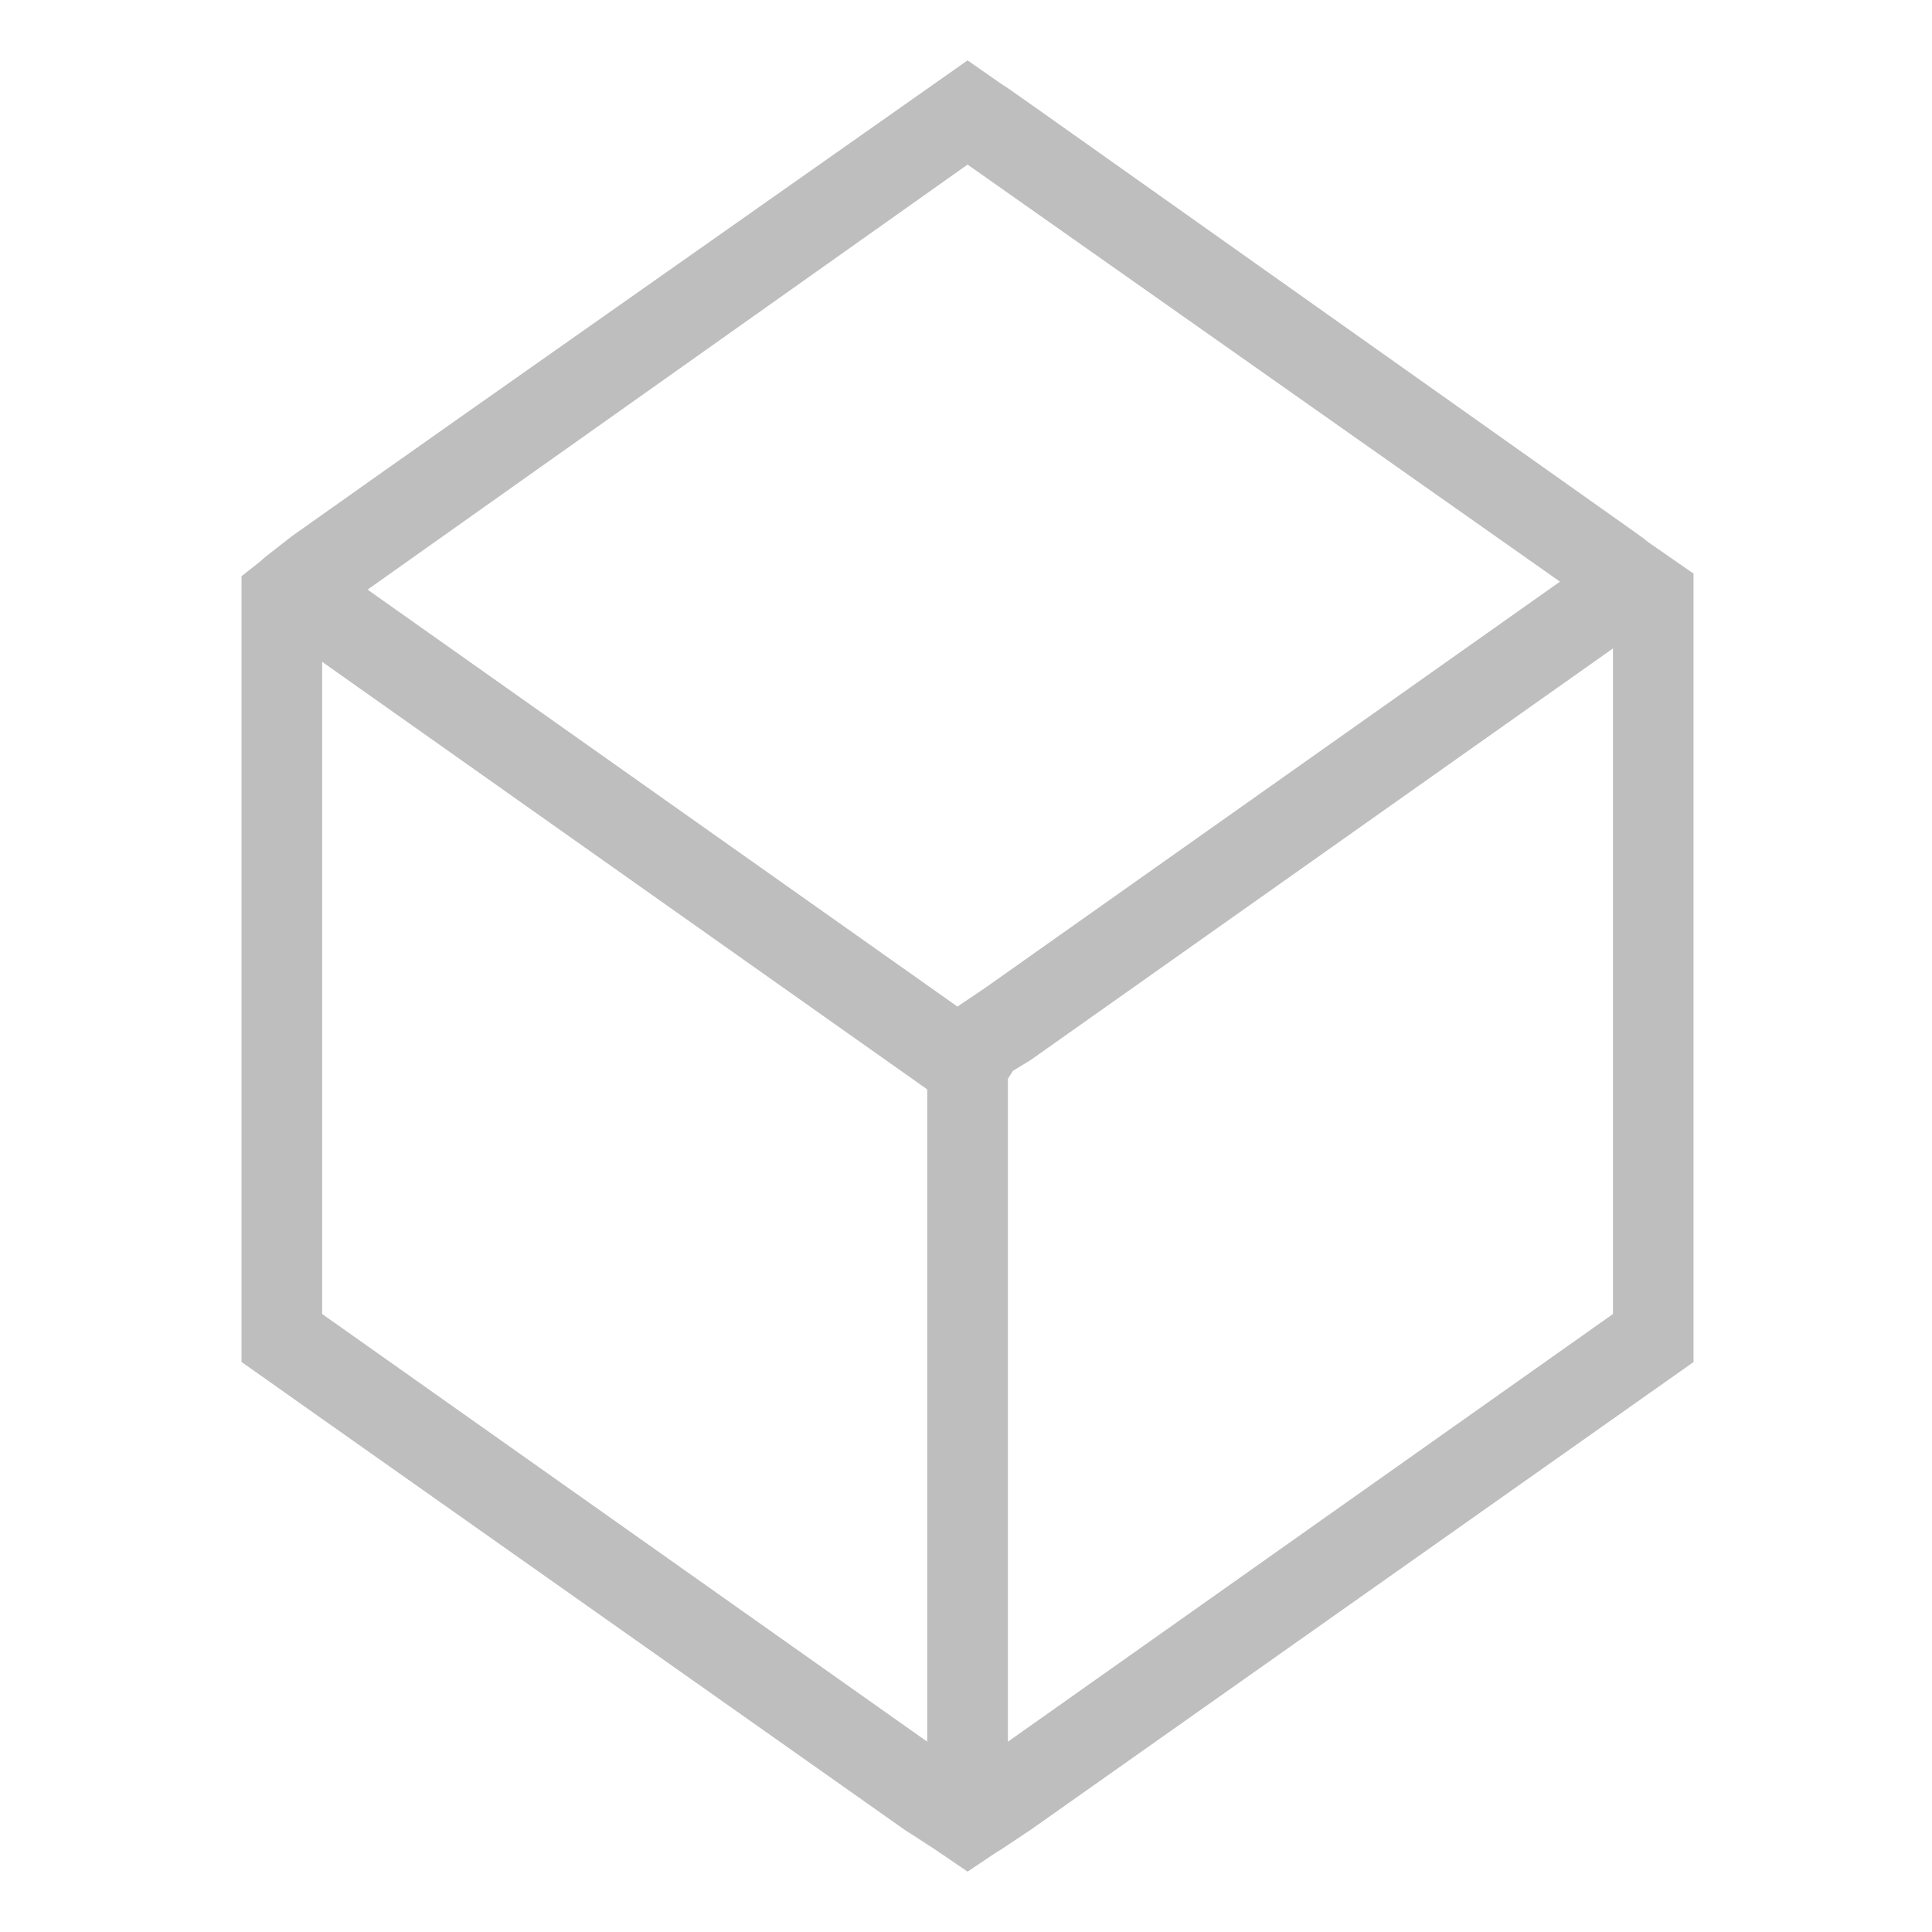 <svg xmlns="http://www.w3.org/2000/svg" width="16" height="16" version="1.1" viewBox="0 0 16 16">
 <path fill="#bebebe" d="m 8.013,15.5 c 0.495,-0.333 0.005,10e-6 0.522,-0.346 L 14.025,11.28 v -0.863 -5.379 -0.288 c -0.768,-0.532 -0.148,-0.102 -0.501,-0.354 L 8.618,0.921 c -0.598,-0.422 -0.005,3e-5 -0.605,-0.421 C 2.653,4.271 3.968,3.343 2.418,4.44 1.996,4.767 2.339,4.507 2,4.772 v 0.243 0.022 5.379 0.863 c 1.552,1.096 0.227,0.161 0.376,0.266 l 5.115,3.608 0.271,0.177 C 7.951,15.46 6.945,14.771 8.013,15.5 Z m 0.334,-1.076 V 8.934 l 0.042,-0.066 0.146,-0.089 4.823,-3.409 V 10.882 Z m -0.668,0 -5.011,-3.542 V 5.481 L 7.679,9.022 Z M 7.929,8.336 3.044,4.883 8.013,1.363 12.919,4.817 8.159,8.181 Z"/>
</svg>
